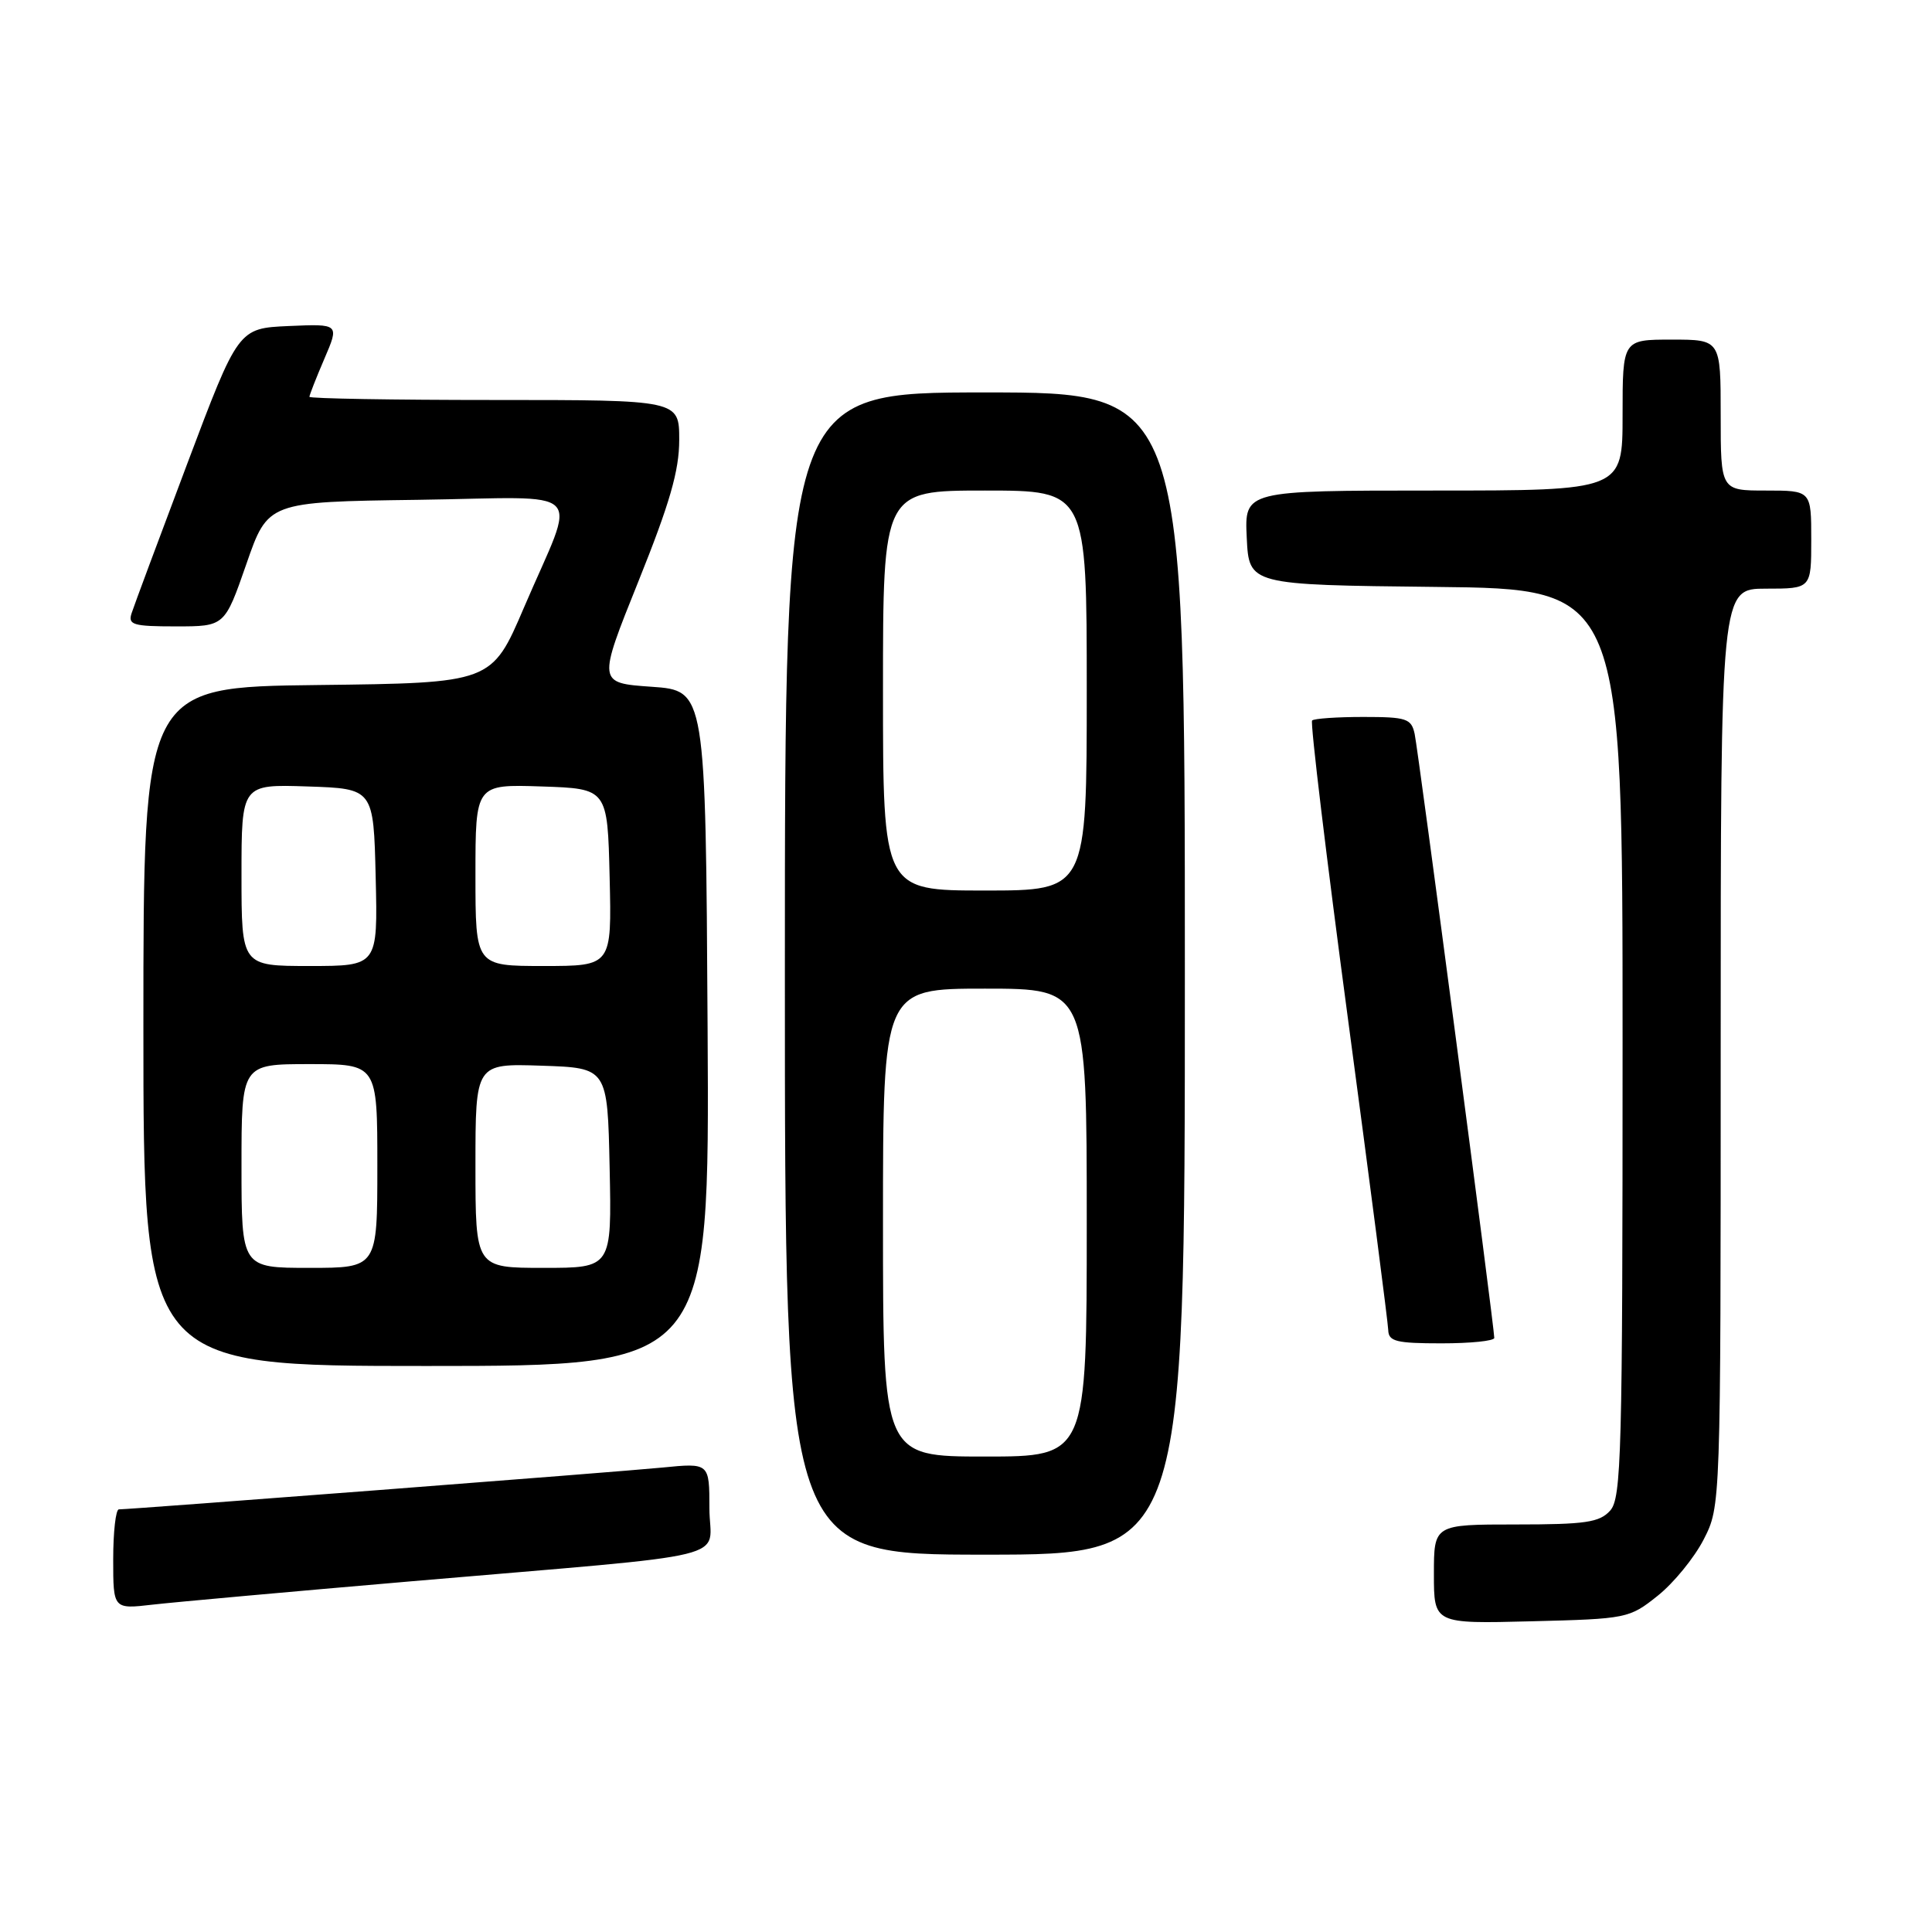 <?xml version="1.0" encoding="UTF-8" standalone="no"?>
<!DOCTYPE svg PUBLIC "-//W3C//DTD SVG 1.1//EN" "http://www.w3.org/Graphics/SVG/1.1/DTD/svg11.dtd" >
<svg xmlns="http://www.w3.org/2000/svg" xmlns:xlink="http://www.w3.org/1999/xlink" version="1.1" viewBox="0 0 256 256">
 <g >
 <path fill="currentColor"
d=" M 219.66 211.44 C 221.77 209.76 224.51 206.40 225.75 203.98 C 228.00 199.58 228.00 199.58 228.00 138.79 C 228.00 78.00 228.00 78.00 234.00 78.00 C 240.00 78.00 240.00 78.00 240.00 71.50 C 240.00 65.00 240.00 65.00 234.00 65.00 C 228.00 65.00 228.00 65.00 228.00 55.00 C 228.00 45.00 228.00 45.00 221.50 45.00 C 215.00 45.00 215.00 45.00 215.00 55.00 C 215.00 65.00 215.00 65.00 189.95 65.00 C 164.90 65.00 164.90 65.00 165.20 71.25 C 165.50 77.50 165.50 77.50 190.25 77.77 C 215.00 78.03 215.00 78.03 215.00 138.19 C 215.00 192.76 214.85 198.51 213.35 200.17 C 211.94 201.73 210.08 202.00 200.85 202.00 C 190.00 202.00 190.00 202.00 190.00 208.58 C 190.00 215.16 190.00 215.16 202.91 214.83 C 215.59 214.51 215.89 214.45 219.66 211.44 Z  M 54.50 209.53 C 98.82 205.72 94.00 206.90 94.00 199.85 C 94.00 193.84 94.00 193.84 87.75 194.46 C 81.98 195.03 17.44 199.99 15.75 200.00 C 15.34 200.00 15.00 202.98 15.00 206.62 C 15.00 213.23 15.00 213.23 20.25 212.62 C 23.14 212.29 38.55 210.90 54.50 209.53 Z  M 157.00 129.00 C 157.00 52.00 157.00 52.00 130.50 52.00 C 104.00 52.00 104.00 52.00 104.00 129.00 C 104.00 206.00 104.00 206.00 130.50 206.00 C 157.00 206.00 157.00 206.00 157.00 129.00 Z  M 93.76 136.25 C 93.50 91.50 93.50 91.50 86.34 91.00 C 79.18 90.50 79.18 90.50 84.59 77.04 C 88.76 66.67 90.00 62.36 90.00 58.29 C 90.00 53.00 90.00 53.00 65.50 53.00 C 52.02 53.00 41.00 52.81 41.00 52.58 C 41.00 52.35 41.89 50.08 42.98 47.54 C 44.97 42.91 44.97 42.91 38.27 43.20 C 31.57 43.50 31.57 43.50 24.79 61.50 C 21.06 71.40 17.75 80.29 17.44 81.25 C 16.93 82.79 17.62 83.00 23.32 83.00 C 29.77 83.00 29.77 83.00 32.64 74.75 C 35.50 66.50 35.50 66.50 55.32 66.23 C 78.31 65.91 76.47 64.05 69.43 80.50 C 65.15 90.50 65.15 90.50 42.08 90.77 C 19.00 91.04 19.00 91.04 19.00 136.02 C 19.00 181.00 19.00 181.00 56.51 181.00 C 94.02 181.00 94.02 181.00 93.76 136.25 Z  M 198.00 177.28 C 198.00 175.85 187.93 99.45 187.45 97.25 C 187.01 95.21 186.38 95.00 180.65 95.00 C 177.17 95.00 174.12 95.21 173.86 95.47 C 173.60 95.73 175.75 113.62 178.64 135.22 C 181.53 156.82 183.92 175.29 183.95 176.25 C 183.99 177.75 185.02 178.00 191.00 178.00 C 194.85 178.00 198.00 177.68 198.00 177.28 Z  M 117.00 162.00 C 117.00 131.00 117.00 131.00 130.50 131.00 C 144.00 131.00 144.00 131.00 144.00 162.00 C 144.00 193.00 144.00 193.00 130.50 193.00 C 117.00 193.00 117.00 193.00 117.00 162.00 Z  M 117.00 91.50 C 117.00 65.00 117.00 65.00 130.50 65.00 C 144.00 65.00 144.00 65.00 144.00 91.50 C 144.00 118.00 144.00 118.00 130.50 118.00 C 117.00 118.00 117.00 118.00 117.00 91.50 Z  M 32.00 154.50 C 32.00 141.00 32.00 141.00 41.00 141.00 C 50.00 141.00 50.00 141.00 50.00 154.50 C 50.00 168.00 50.00 168.00 41.00 168.00 C 32.00 168.00 32.00 168.00 32.00 154.50 Z  M 63.00 154.46 C 63.00 140.92 63.00 140.92 71.75 141.21 C 80.50 141.50 80.50 141.50 80.78 154.75 C 81.06 168.00 81.06 168.00 72.03 168.00 C 63.00 168.00 63.00 168.00 63.00 154.46 Z  M 32.00 115.96 C 32.00 103.92 32.00 103.92 40.75 104.21 C 49.50 104.50 49.50 104.50 49.78 116.25 C 50.06 128.00 50.06 128.00 41.03 128.00 C 32.00 128.00 32.00 128.00 32.00 115.96 Z  M 63.00 115.96 C 63.00 103.92 63.00 103.92 71.75 104.21 C 80.50 104.50 80.50 104.50 80.78 116.25 C 81.06 128.00 81.06 128.00 72.03 128.00 C 63.00 128.00 63.00 128.00 63.00 115.96 Z "/>
</g>
</svg>